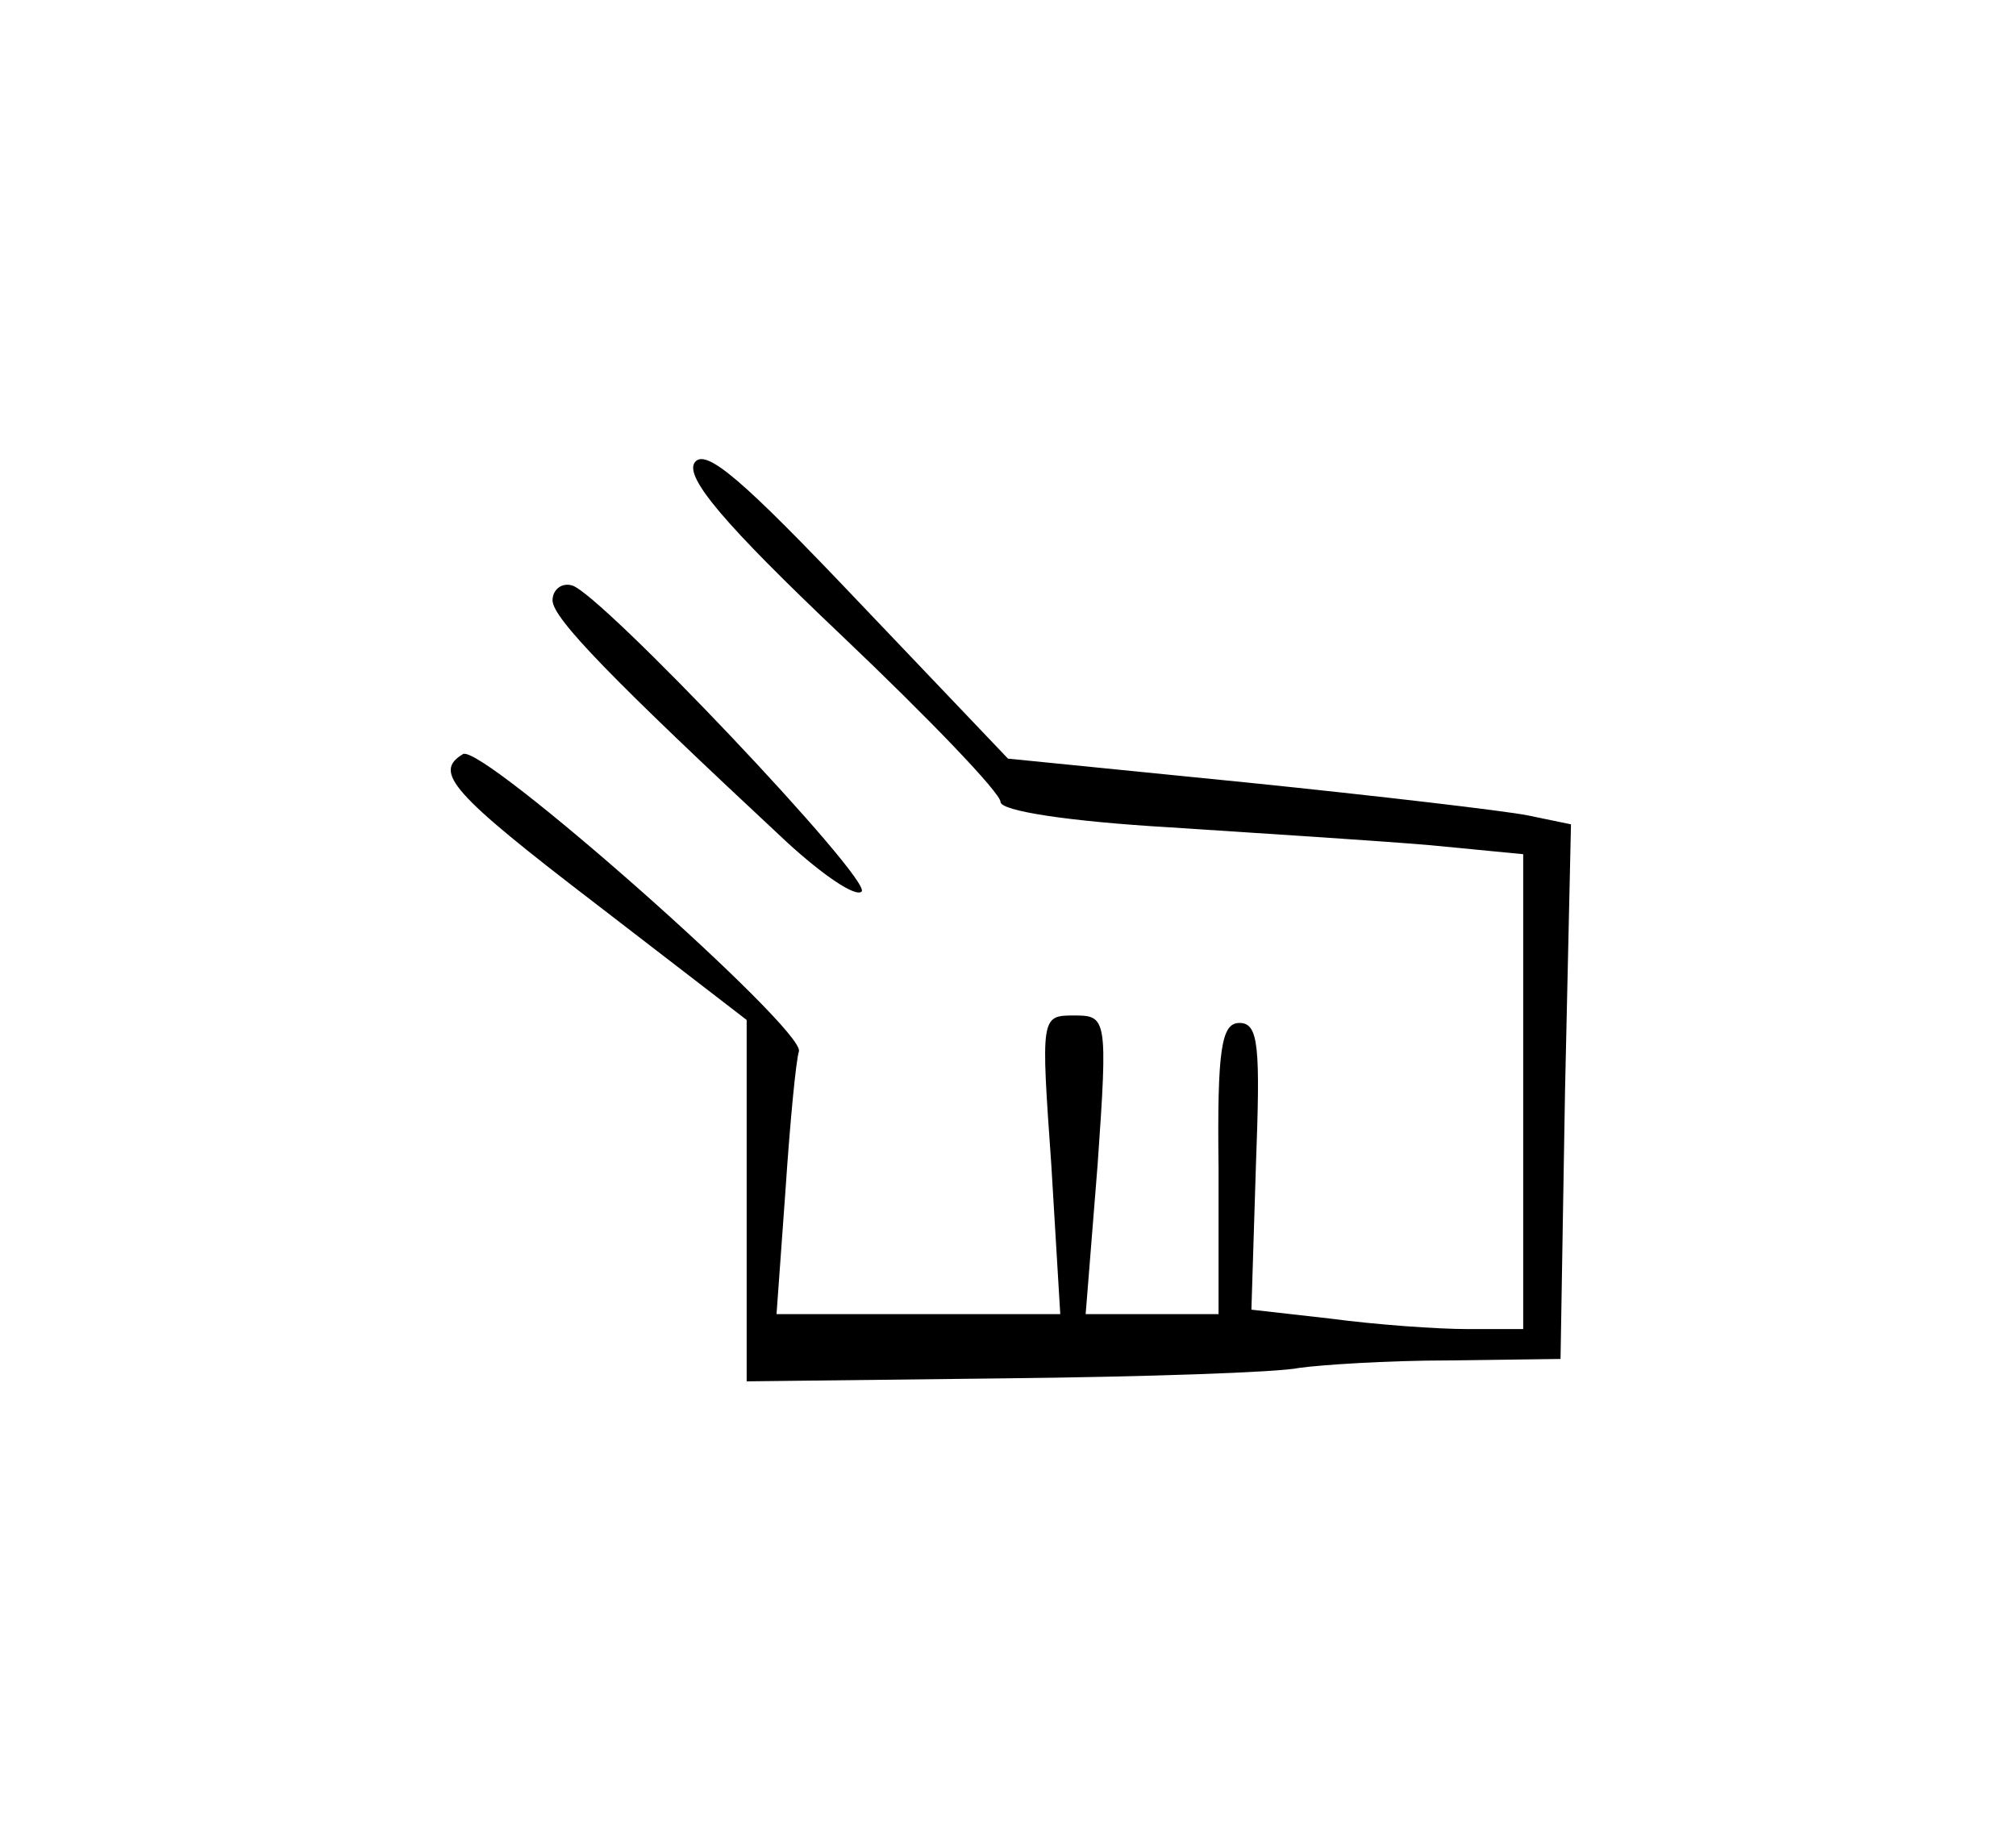 <?xml version="1.0" standalone="no"?>
<!DOCTYPE svg PUBLIC "-//W3C//DTD SVG 20010904//EN"
 "http://www.w3.org/TR/2001/REC-SVG-20010904/DTD/svg10.dtd">
<svg version="1.0" xmlns="http://www.w3.org/2000/svg"
 width="135pt" height="123pt" viewBox="0 0 135 123"
 preserveAspectRatio="xMidYMid meet">
<g transform="translate(0,123) scale(0.1,-0.1)"
fill="#000000" stroke="none">
<path d="M465 920 c-6 -10 20 -41 98 -115 59 -56 107 -106 107 -112 0 -6 45
-13 113 -17 61 -4 140 -9 175 -12 l62 -6 0 -159 0 -159 -37 0 c-21 0 -62 3
-92 7 l-53 6 3 96 c3 80 2 96 -11 96 -12 0 -15 -17 -14 -97 l0 -98 -44 0 -45
0 8 100 c7 99 6 100 -16 100 -22 0 -22 -1 -15 -100 l6 -100 -95 0 -95 0 6 83
c3 45 7 87 9 93 4 15 -213 207 -225 199 -20 -12 -8 -26 90 -101 l100 -77 0
-121 0 -121 172 2 c95 1 184 4 198 7 14 2 59 5 100 5 l75 1 3 179 4 179 -29 6
c-15 3 -100 13 -188 22 l-160 16 -101 106 c-76 80 -102 103 -109 92z"/>
<path d="M370 828 c0 -12 40 -53 157 -162 24 -22 46 -37 50 -33 7 8 -175 200
-194 205 -7 2 -13 -3 -13 -10z"/>
</g>
</svg>
